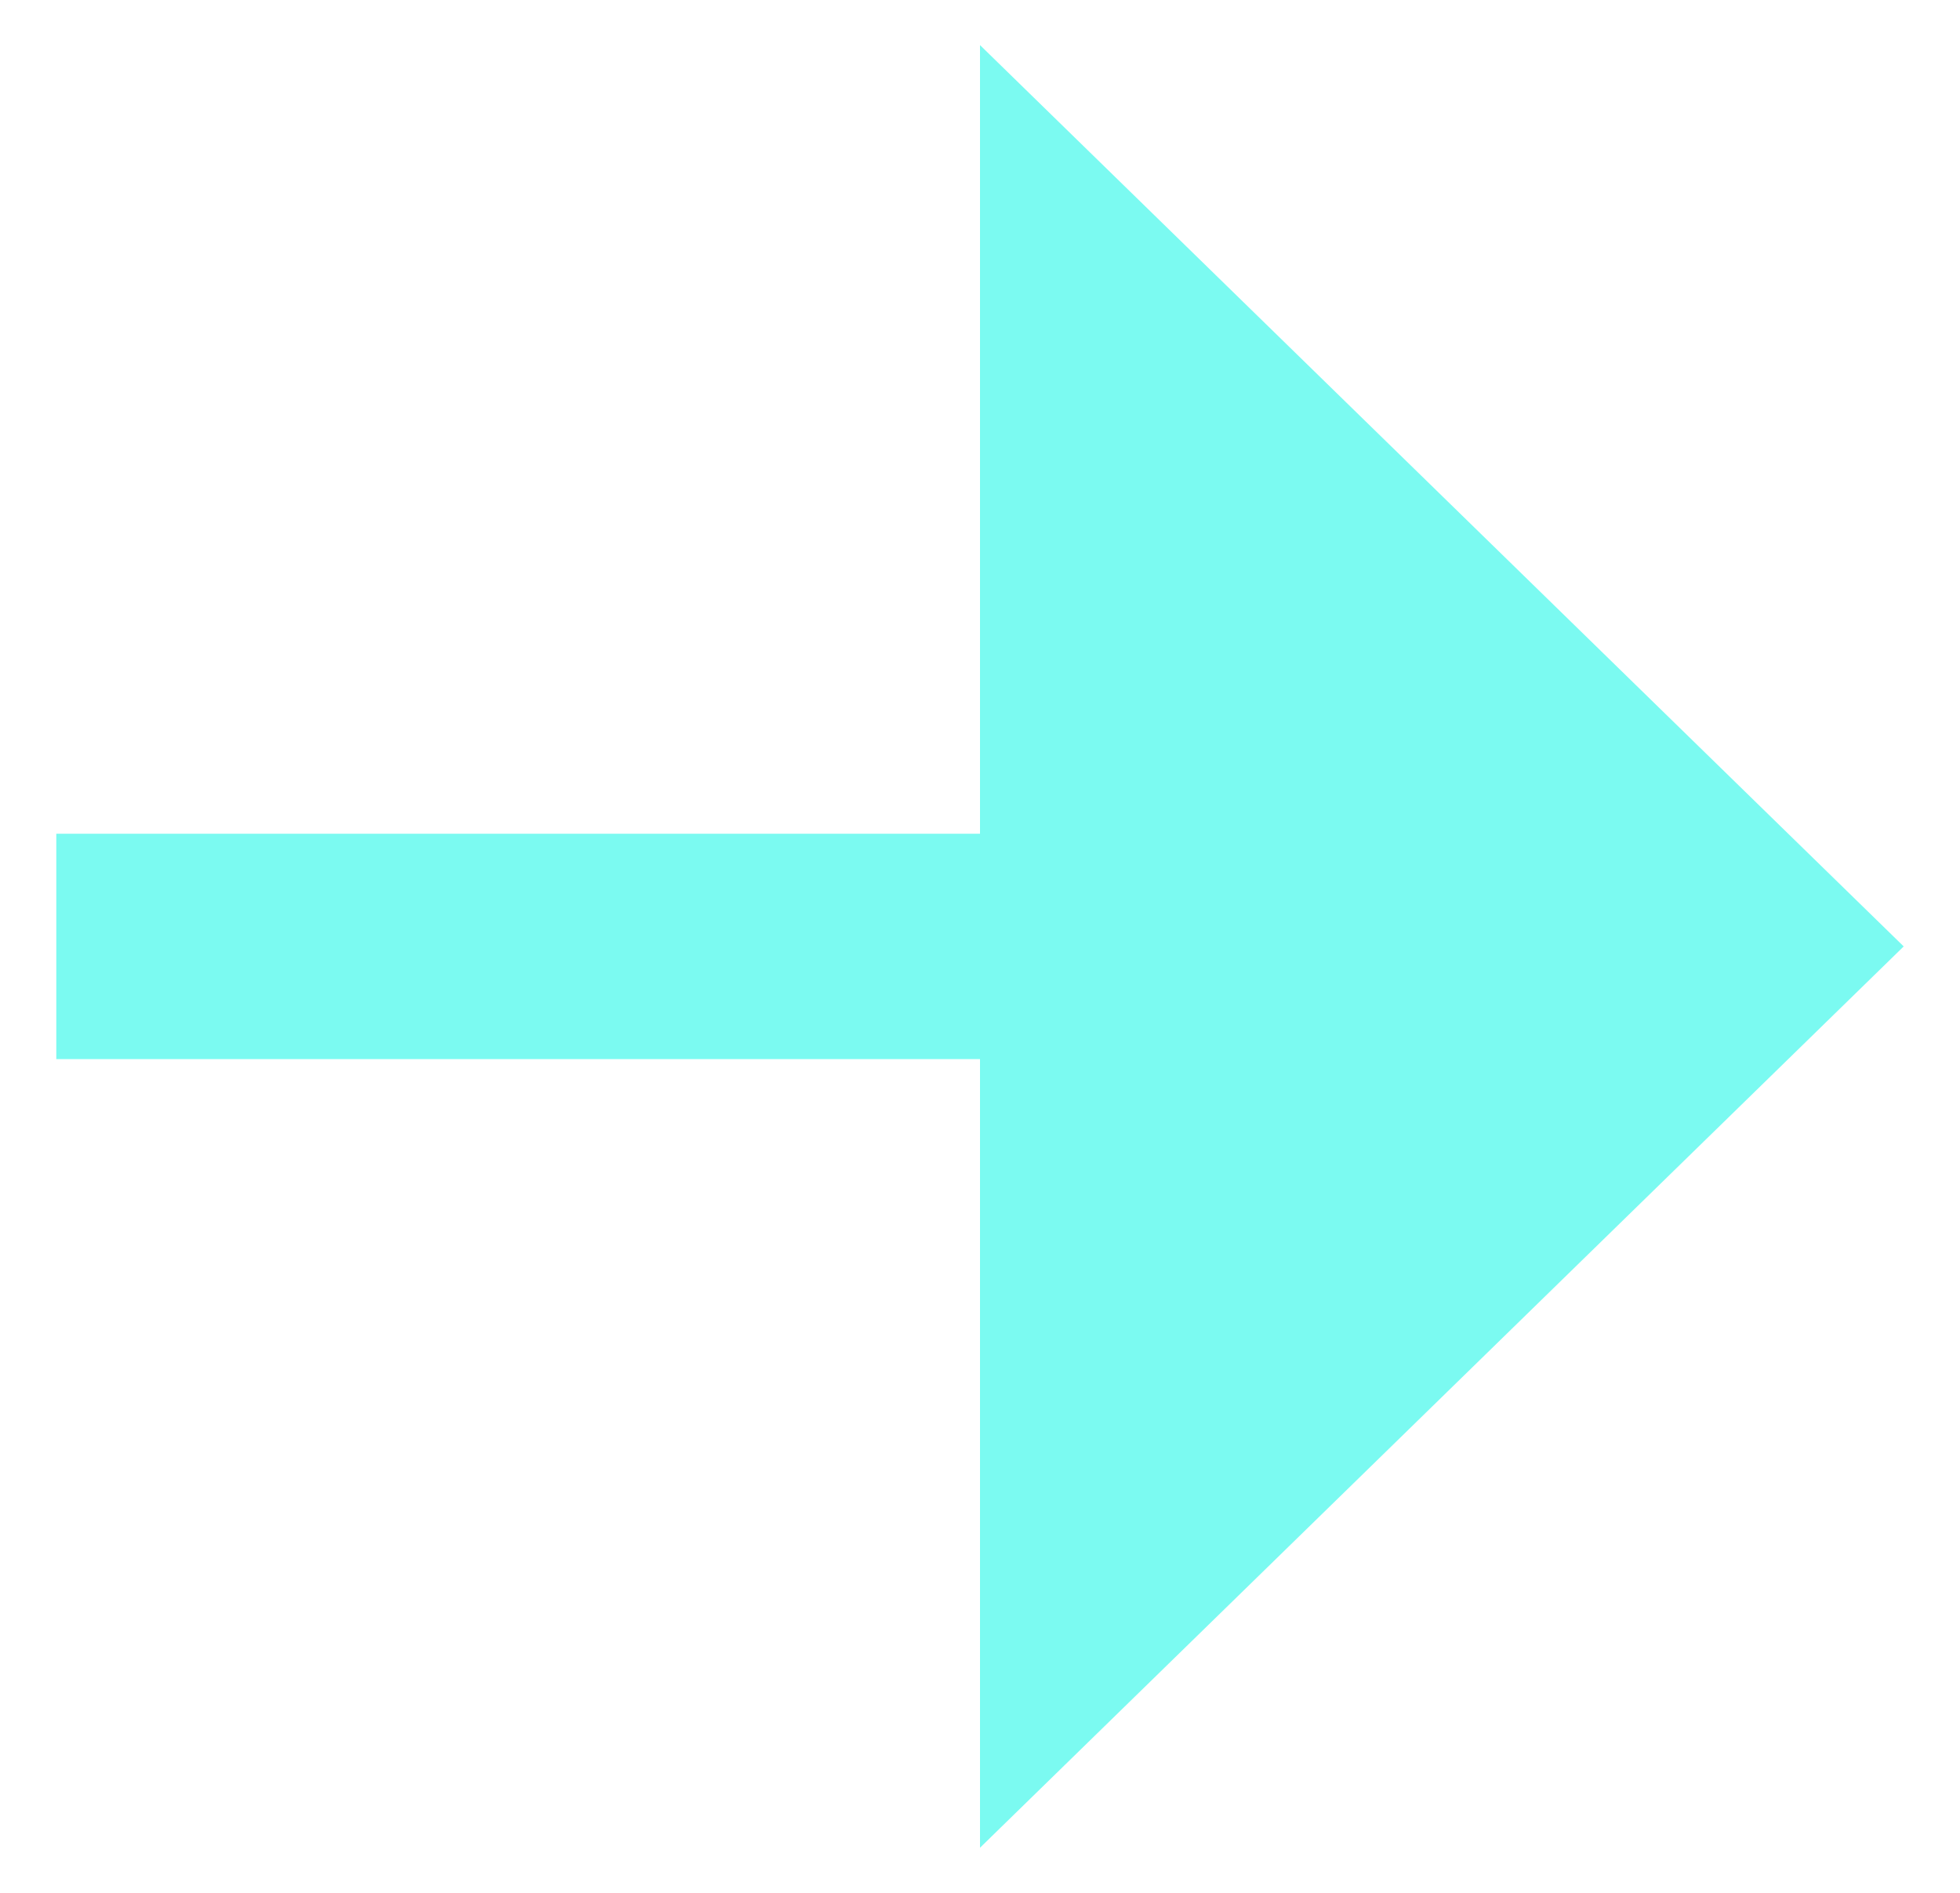 <svg width="29" height="28" viewBox="0 0 29 28" fill="none" xmlns="http://www.w3.org/2000/svg">
<path d="M14.5 12.333L14.5 0.667L28.167 14L14.5 27.333L14.5 15.667L0.833 15.667L0.833 12.333L14.5 12.333Z" fill="#7BFAF1"/>
</svg>
